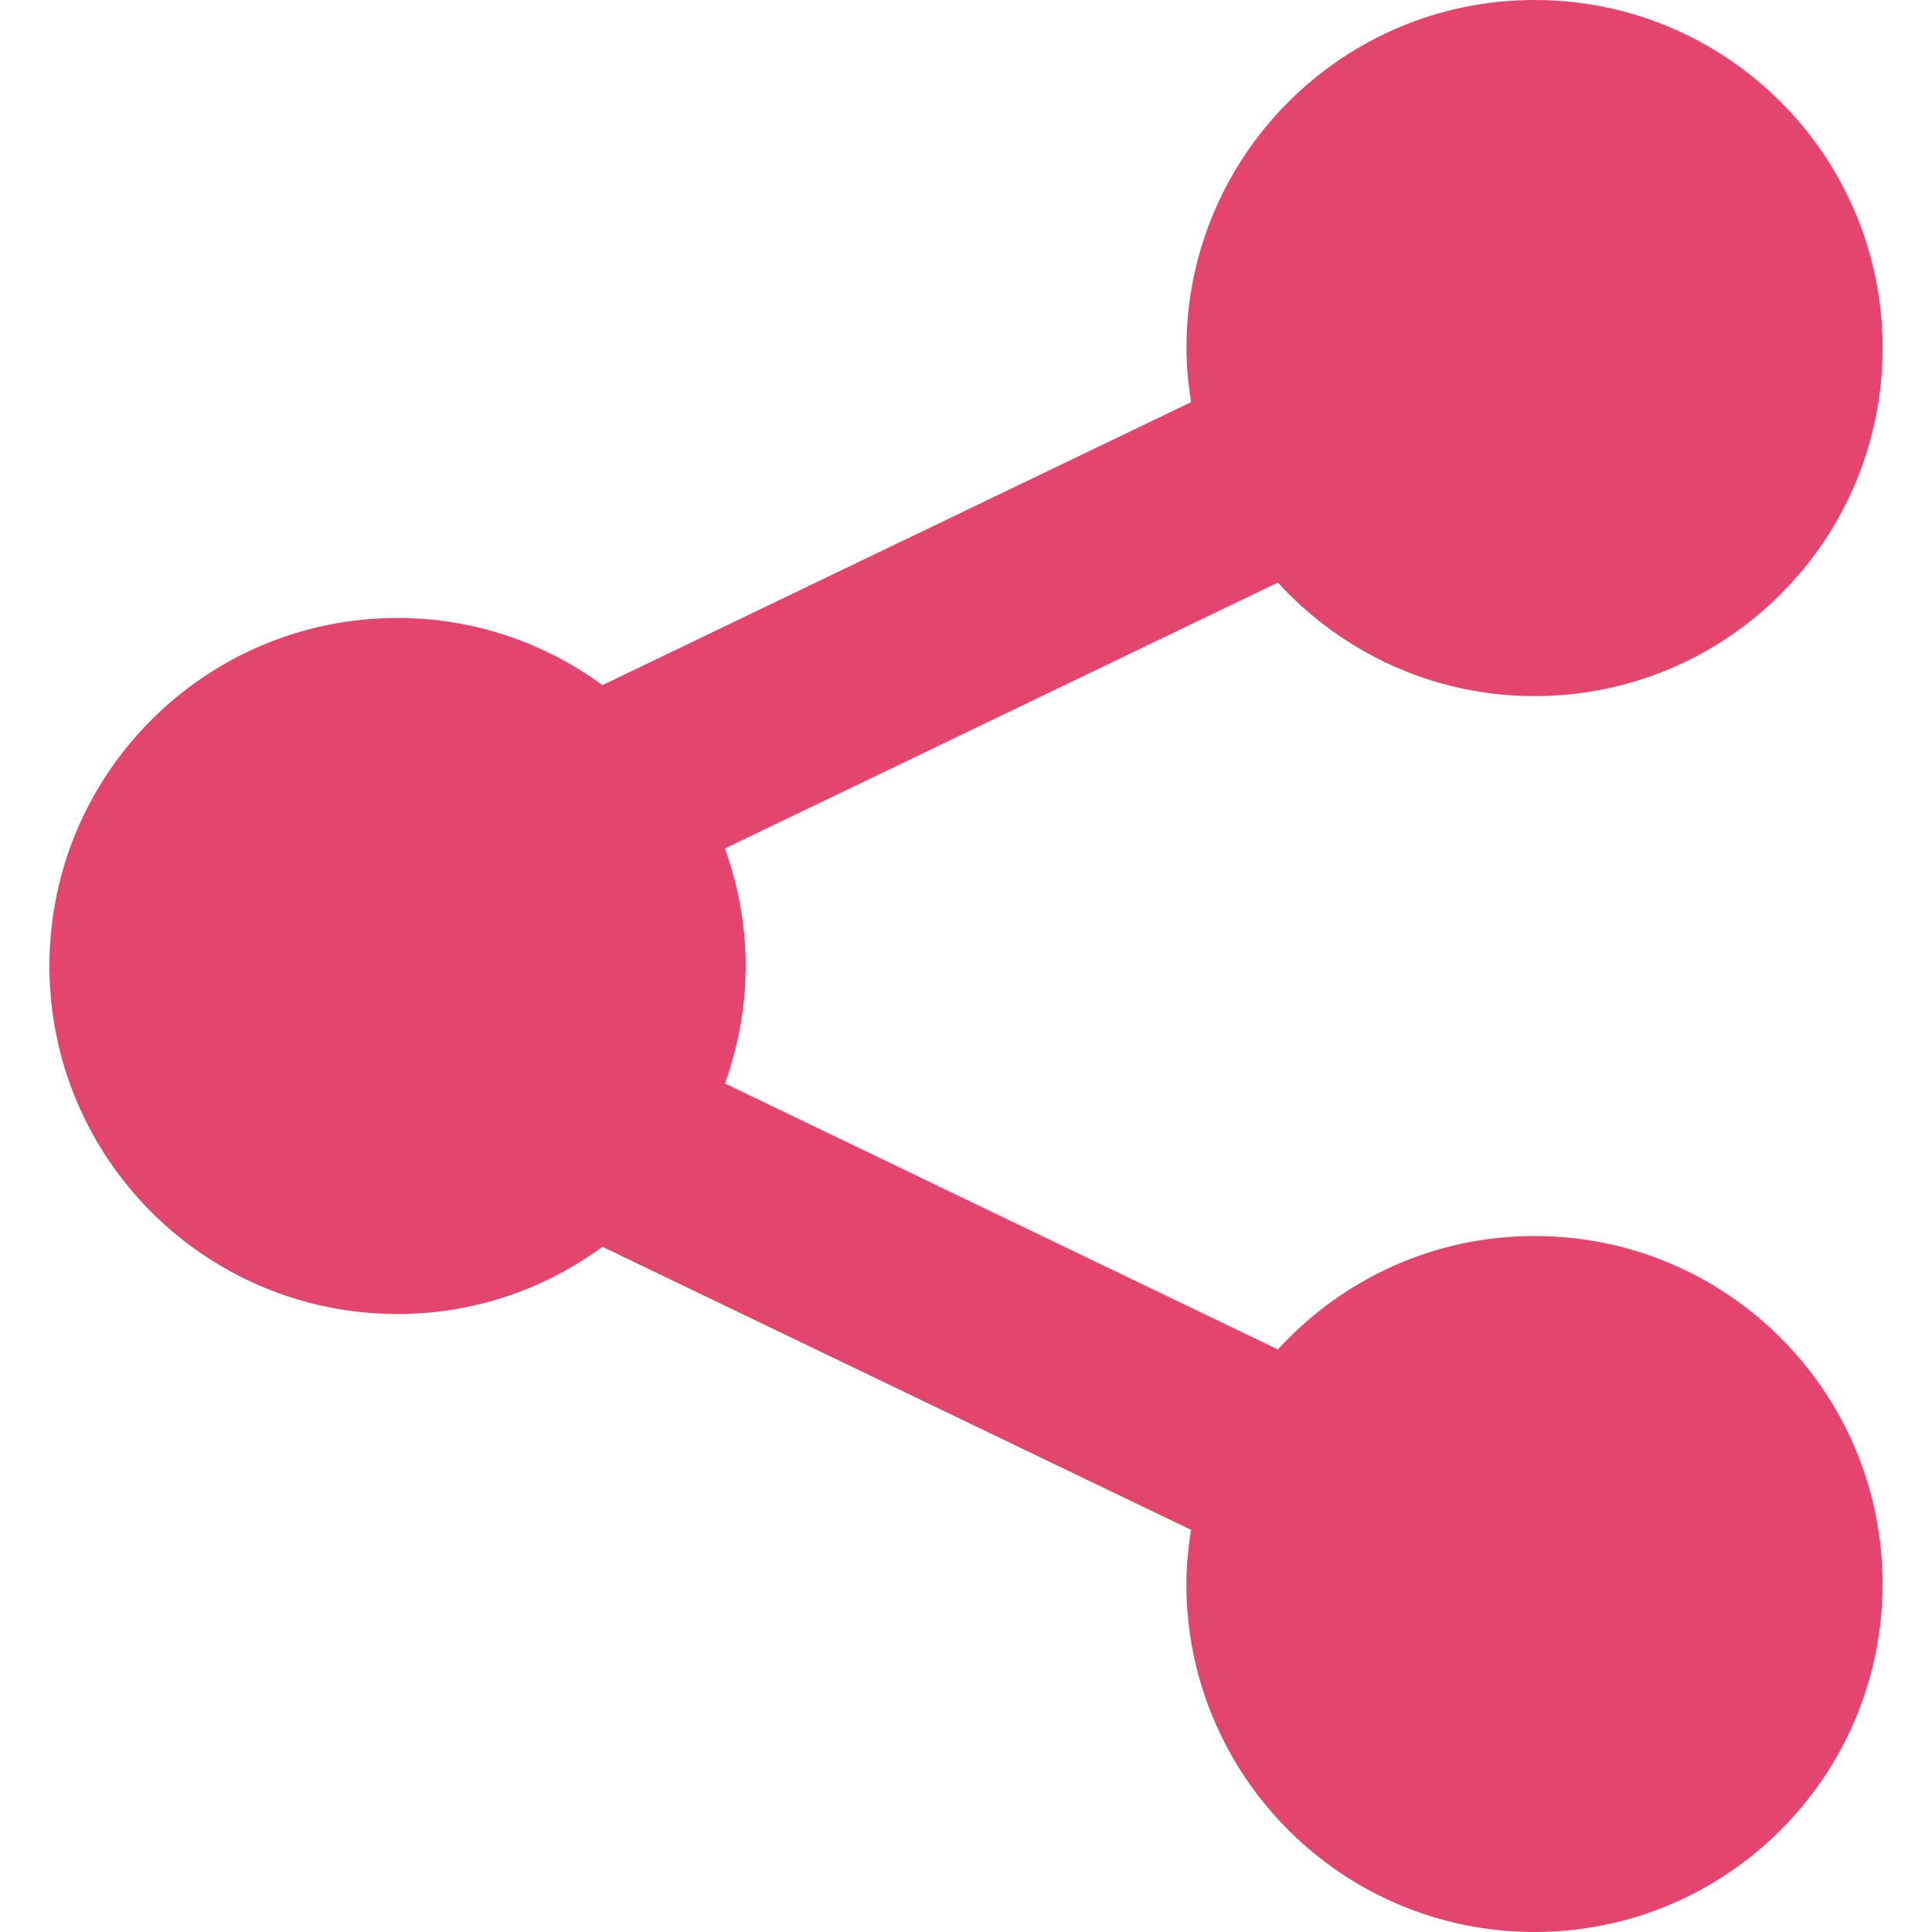 <svg width="29" height="29" viewBox="0 0 29 29" fill="none" xmlns="http://www.w3.org/2000/svg">
    <path d="M23.034 18.553C21.506 18.553 20.137 19.211 19.181 20.256L10.882 16.264C11.08 15.711 11.193 15.121 11.193 14.5C11.193 13.88 11.079 13.289 10.882 12.736L19.181 8.745C20.137 9.79 21.508 10.449 23.034 10.449C25.919 10.449 28.259 8.11 28.259 5.225C28.259 2.339 25.919 0 23.034 0C20.148 0 17.809 2.339 17.809 5.225C17.809 5.502 17.837 5.771 17.879 6.036L9.043 10.284C8.18 9.653 7.119 9.276 5.967 9.276C3.081 9.276 0.742 11.615 0.742 14.499C0.742 17.386 3.081 19.724 5.967 19.724C7.119 19.724 8.18 19.348 9.043 18.715L17.878 22.964C17.837 23.23 17.808 23.499 17.808 23.776C17.808 26.661 20.148 29 23.033 29C25.919 29 28.258 26.661 28.258 23.776C28.258 20.89 25.919 18.553 23.034 18.553Z" fill="#E4456C" />
</svg>
    